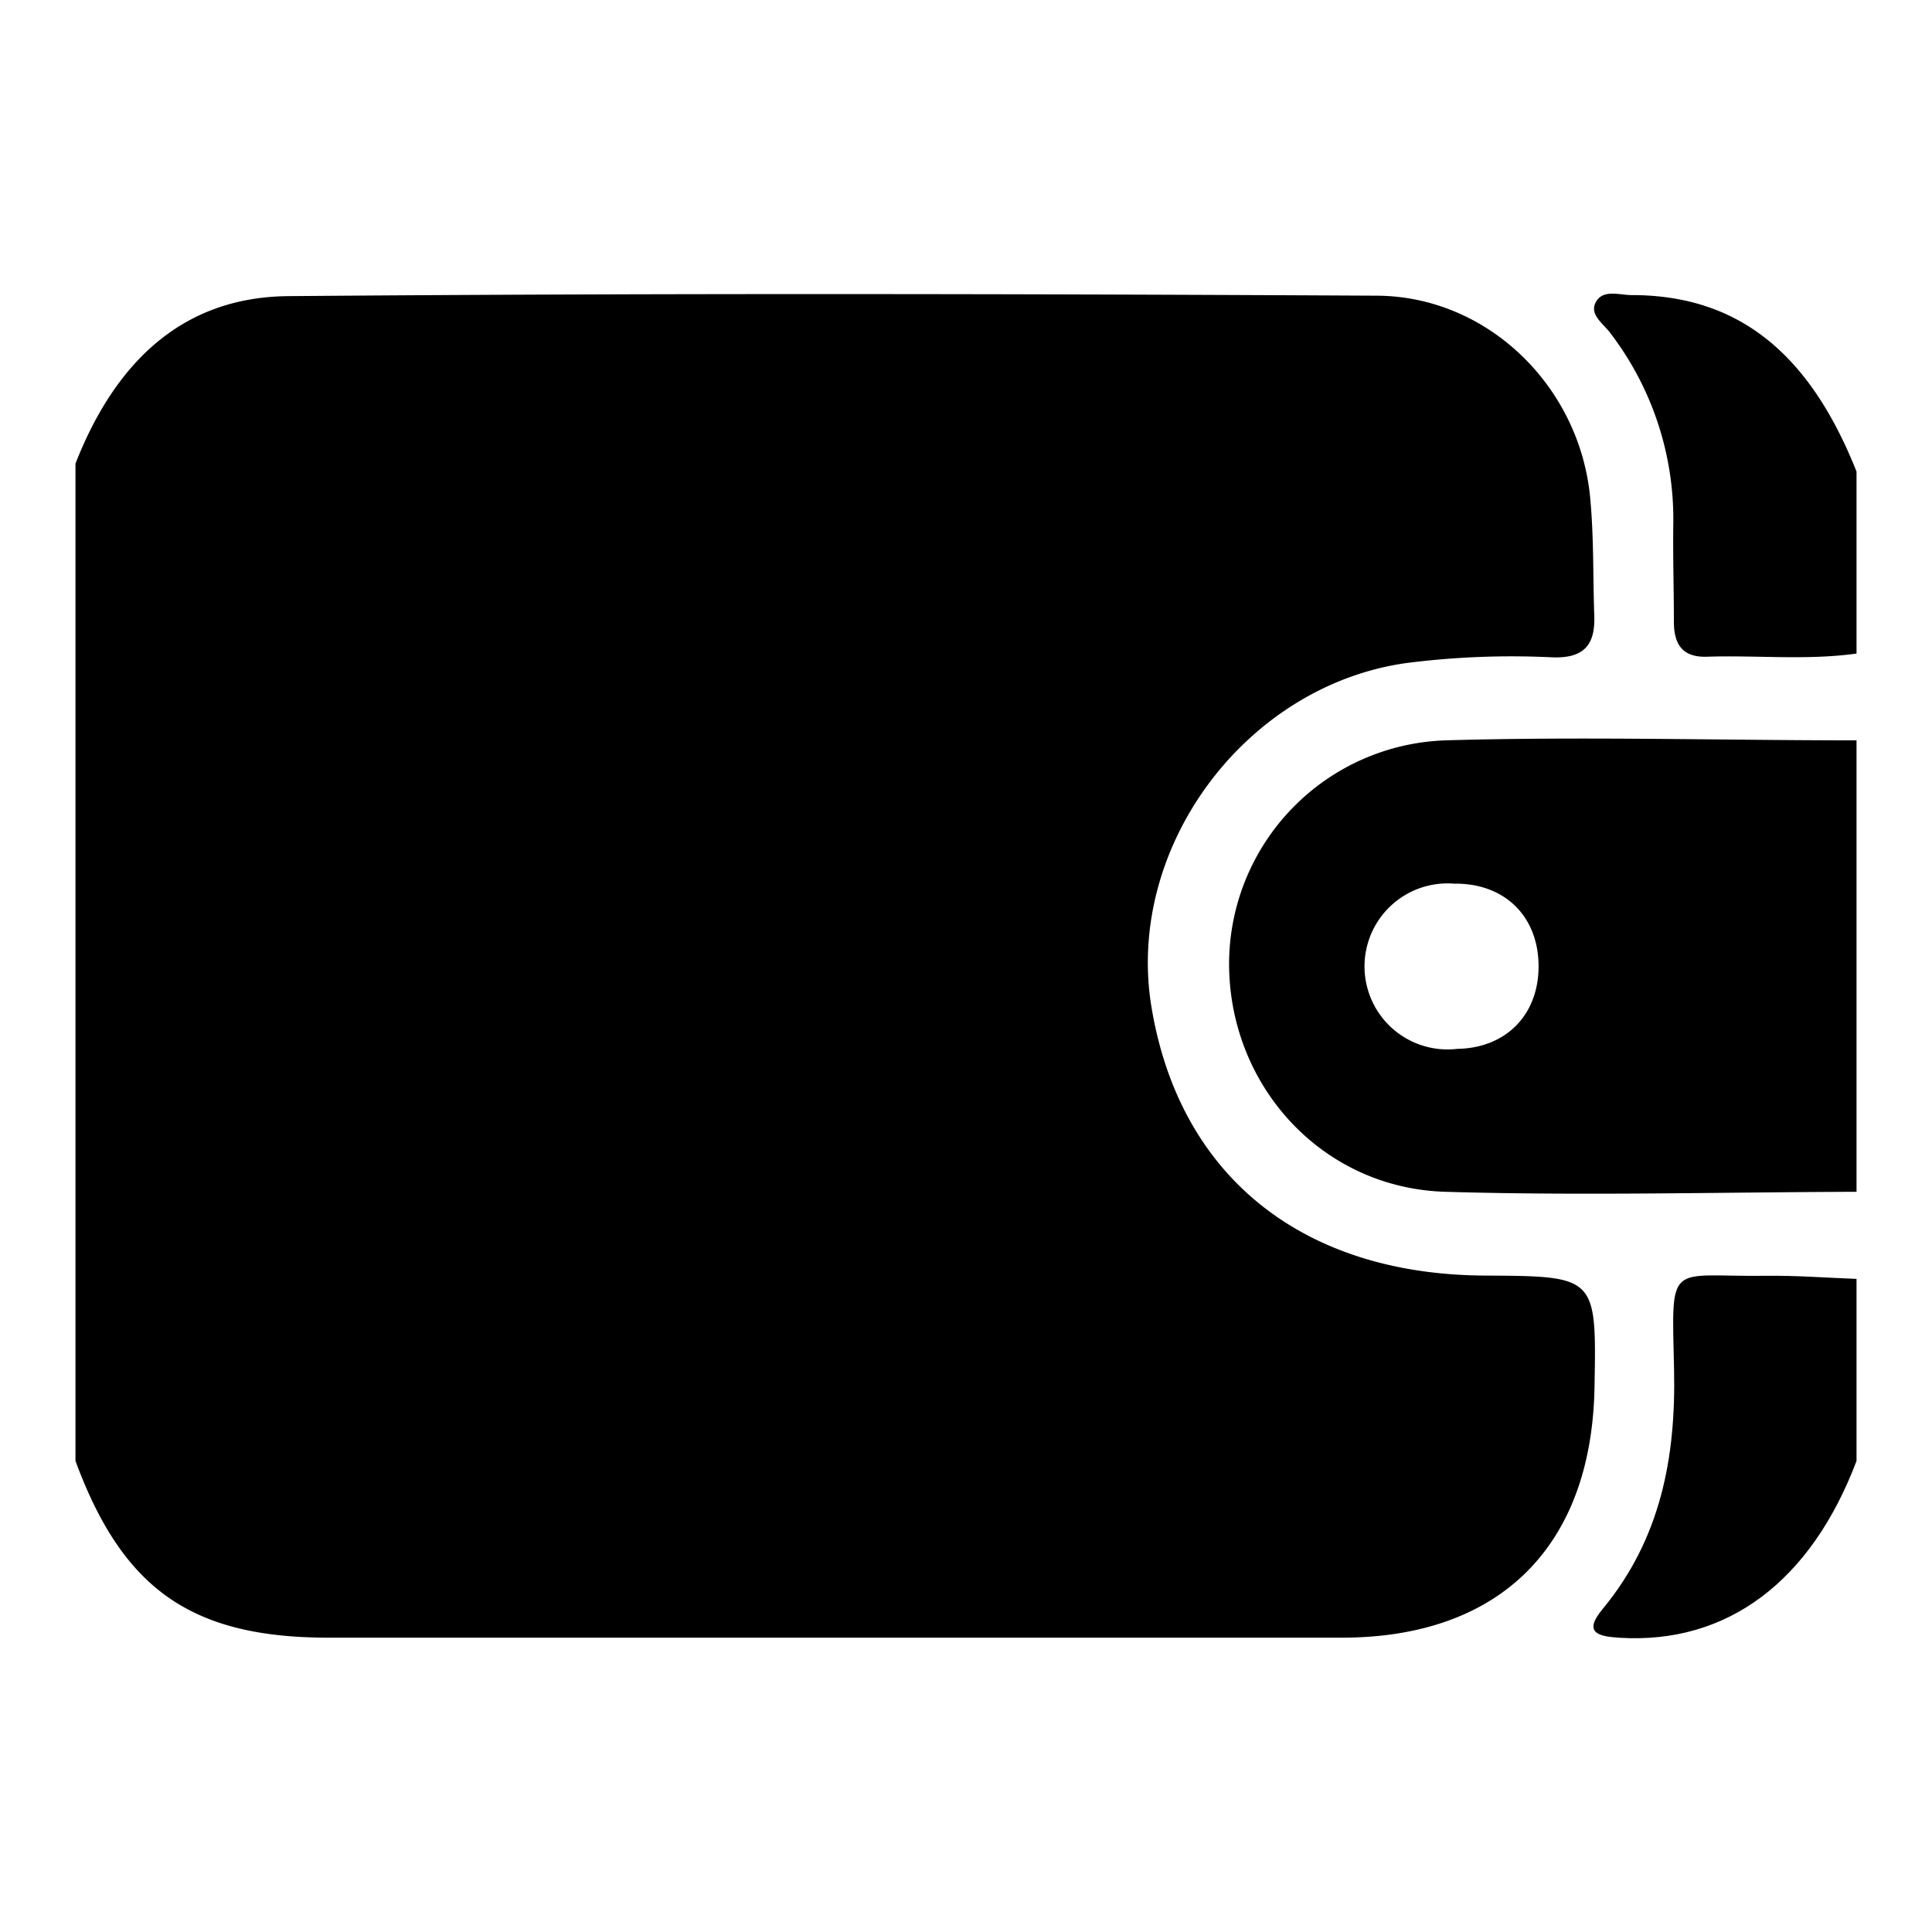 <svg id="Layer_1" data-name="Layer 1" xmlns="http://www.w3.org/2000/svg" viewBox="0 0 256 256"><title>history</title><g id="N07HEM"><path d="M10,193.58V61.43c5.07-12.94,13.78-22.08,28.23-22.19,48.07-.4,96.14-.31,144.21-.06,14.69.08,26.85,12,28.26,26.71.5,5.21.37,10.47.55,15.71.14,3.87-1.39,5.66-5.57,5.5a109.91,109.91,0,0,0-19.35.76c-21.3,3-37.26,24.43-33.75,45.6,3.71,22.35,19.92,35.42,44.14,35.56,14.83.08,14.83.08,14.56,14.84-.39,21.07-12.55,33.14-33.5,33.14q-67.12,0-134.24,0C25.41,217,16.29,210.63,10,193.58Z"/><path d="M246,157.92c-18.15.05-36.3.54-54.43,0-16.37-.46-28.68-14-28.71-30.19a29.67,29.67,0,0,1,28.71-29.63c18.13-.53,36.28,0,54.43,0Zm-53.32-40.83a11,11,0,1,0,.41,21.89c6.43-.1,10.76-4.47,10.78-10.9C203.88,121.42,199.37,117,192.68,117.09Z"/><path d="M246,193.58c-6.05,16-17.16,24.31-31.4,23.43-2.82-.17-4.87-.65-2.25-3.8,7.68-9.28,9.74-20.06,9.47-31.81-.33-14.58-.85-12.18,12.18-12.35,4-.05,8,.26,12,.41Z"/><path d="M246,86.6c-6.6.92-13.23.2-19.84.42-3.21.1-4.33-1.63-4.36-4.51,0-4.35-.14-8.71-.08-13.07a40.6,40.6,0,0,0-8.37-25.34c-.88-1.2-2.74-2.37-1.93-4,.93-1.83,3.13-1,4.77-1,13.95,0,23.5,7.48,29.81,23.39Z"/></g></svg>